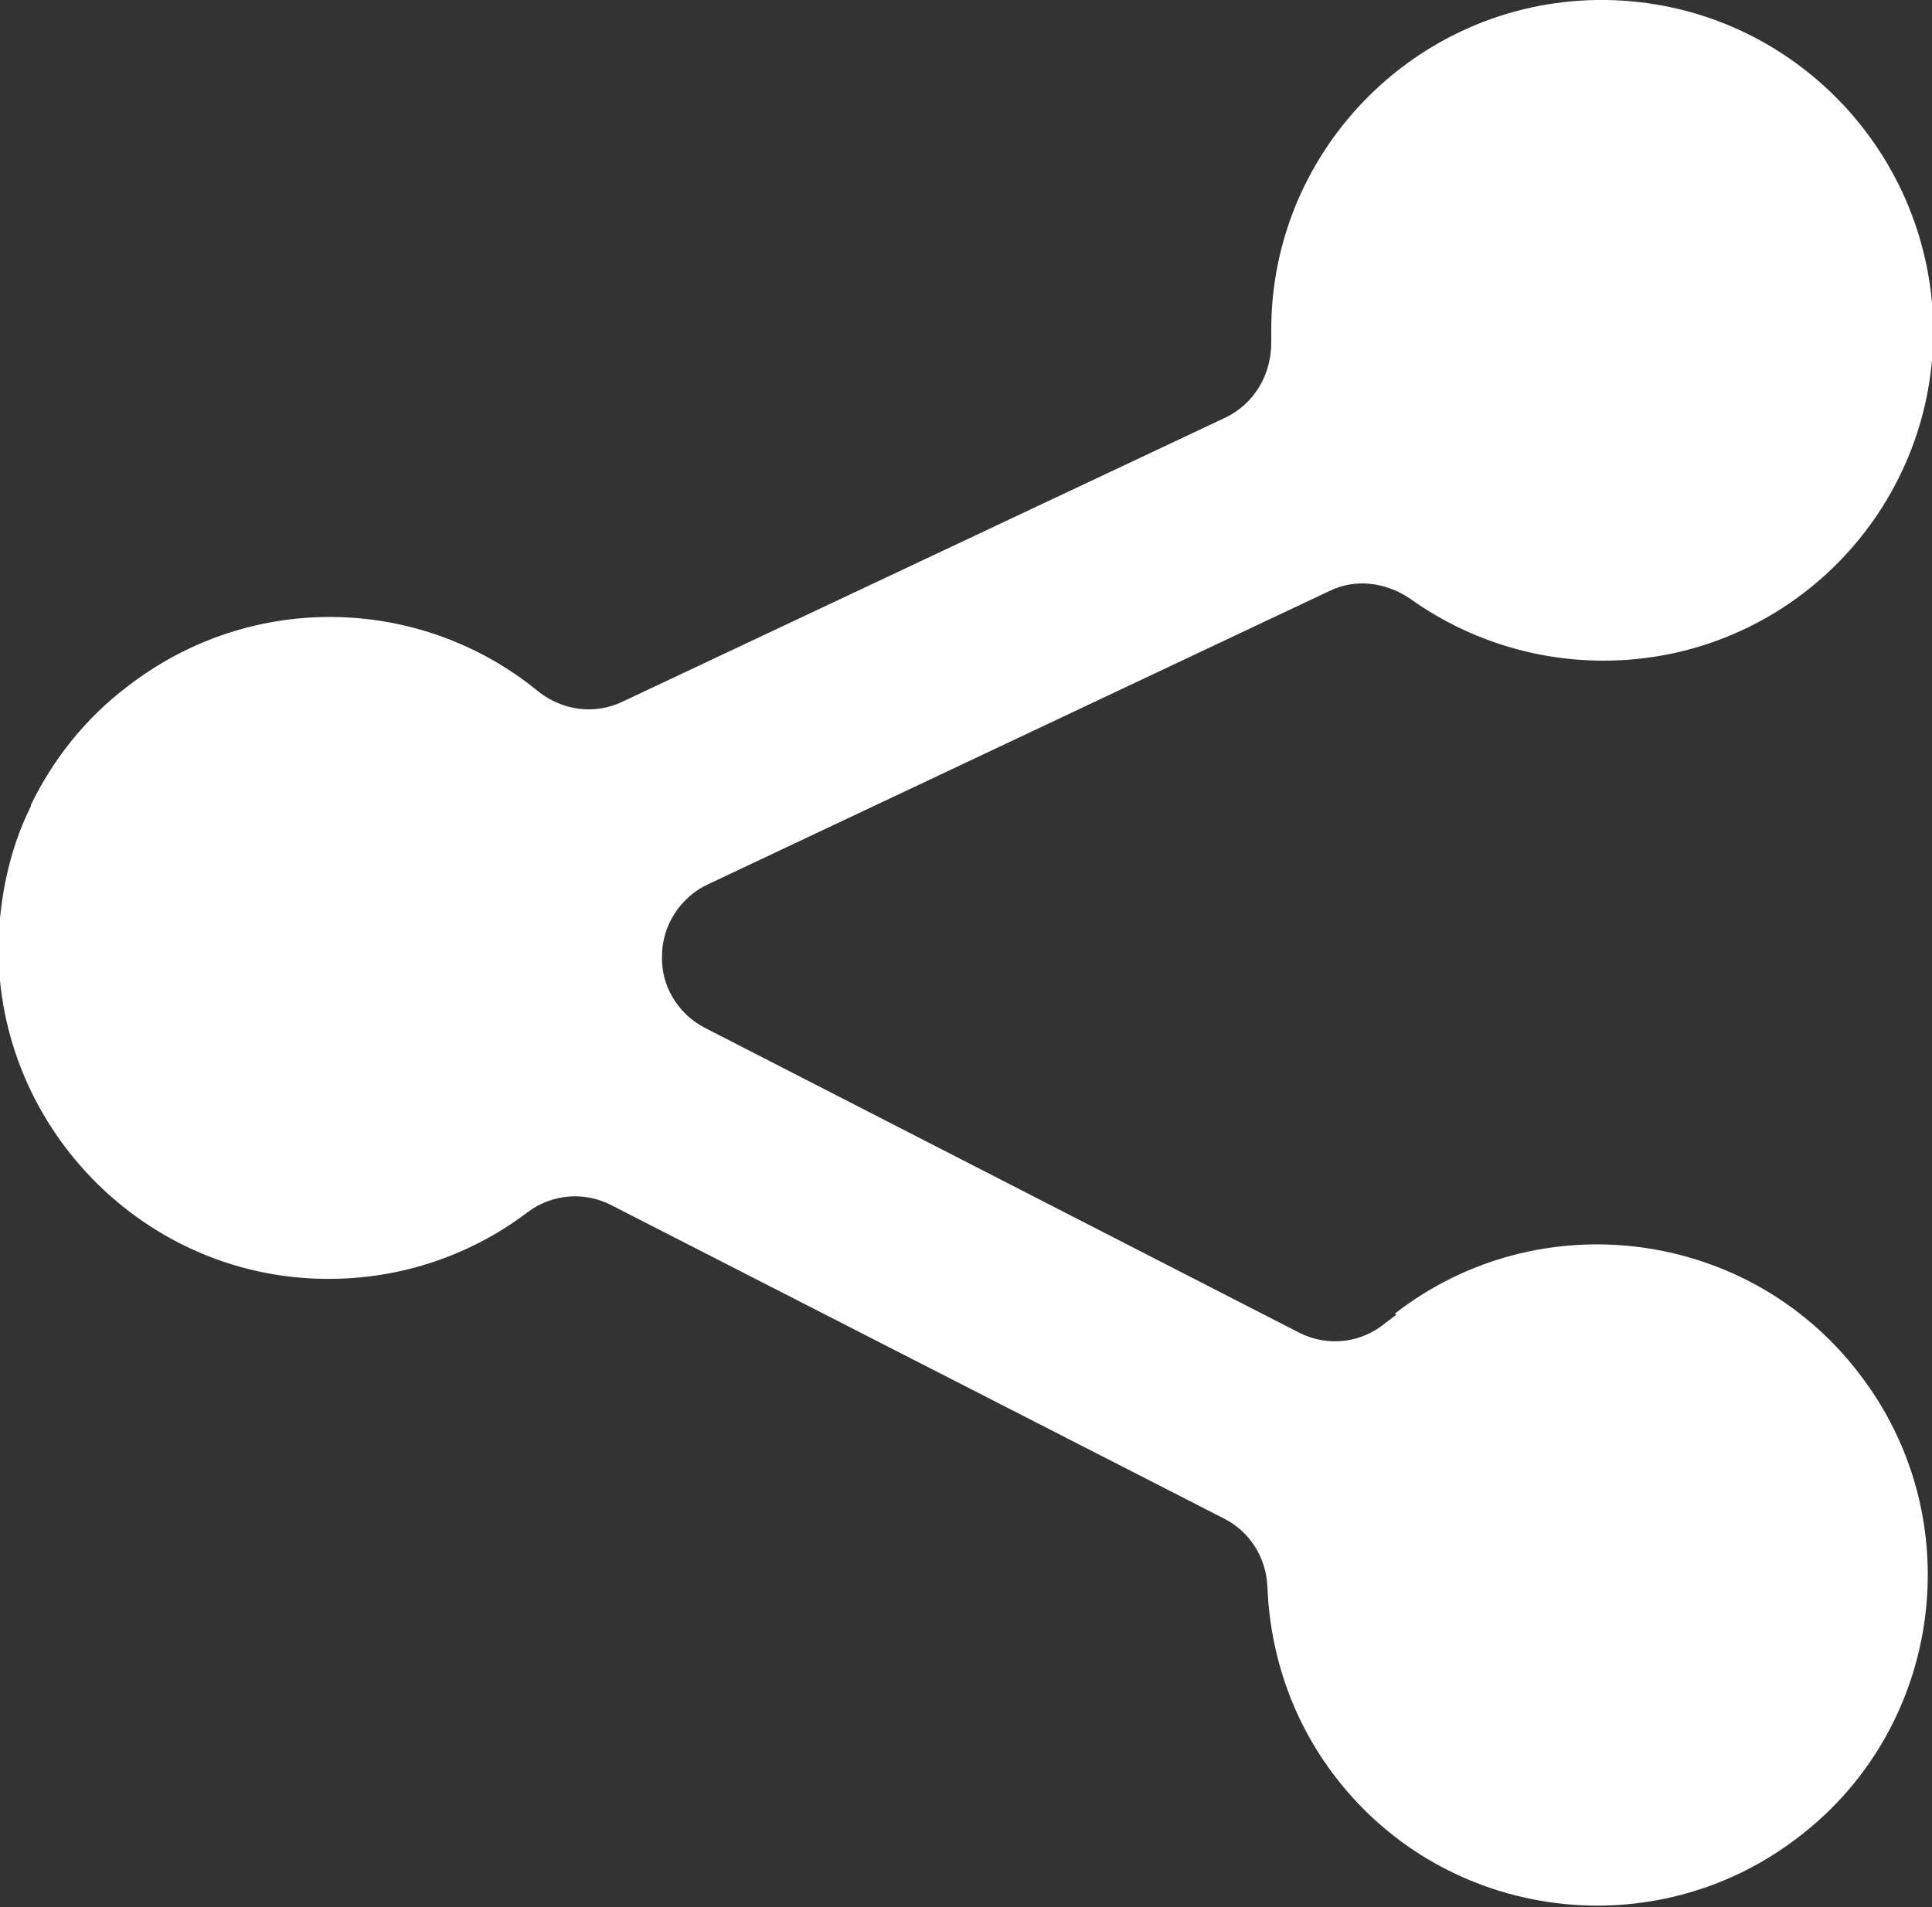 <?xml version="1.0" encoding="UTF-8"?>
<svg id="Layer_1" data-name="Layer 1" xmlns="http://www.w3.org/2000/svg" viewBox="0 0 150 148.1">
  <rect x="0" y="0" width="150" height="148.1" fill="#333333" stroke="none"/>
  <defs>
    <style>
      .cls-1 {
        fill: #fff;
        stroke-width: 0px;
      }
    </style>
  </defs>
  <path class="cls-1" d="M108.4,102.1c-.3.2-.5.4-.8.6-1.9,1.6-4.5,1.9-6.7.8l-46.2-23.7c-2.1-1.1-3.4-3.3-3.3-5.6,0,0,0,0,0,0,0-2.3,1.4-4.5,3.5-5.5l48.3-22.8c2-1,4.4-.7,6.3.6,4.2,3,9.4,4.8,15,4.8,14.3,0,25.8-11.7,25.6-26C149.8,11.4,138.6.2,124.7,0c-14.3-.2-26,11.4-26,25.6s0,.7,0,1c0,2.5-1.3,4.7-3.5,5.8l-46.9,22.1c-2.1,1-4.6.7-6.5-.8-9-7.4-22.2-7.9-31.9-.4-3.3,2.5-5.8,5.7-7.5,9.2,0,0,0,0,0,.1,0,0,0,0,0,0-1.5,3-2.3,6.4-2.5,10-.6,14.7,11.4,27,26.1,26.7,5.6-.1,10.8-2,15-5.2,1.9-1.4,4.4-1.6,6.5-.5l47.5,24.3c2,1,3.3,3,3.4,5.3.2,5.2,1.9,10.4,5.3,14.8,8.6,11.2,24.8,13.3,36,4.6,11.2-8.6,13.3-24.8,4.6-36-8.6-11.2-24.8-13.3-36-4.6Z"/>
</svg>